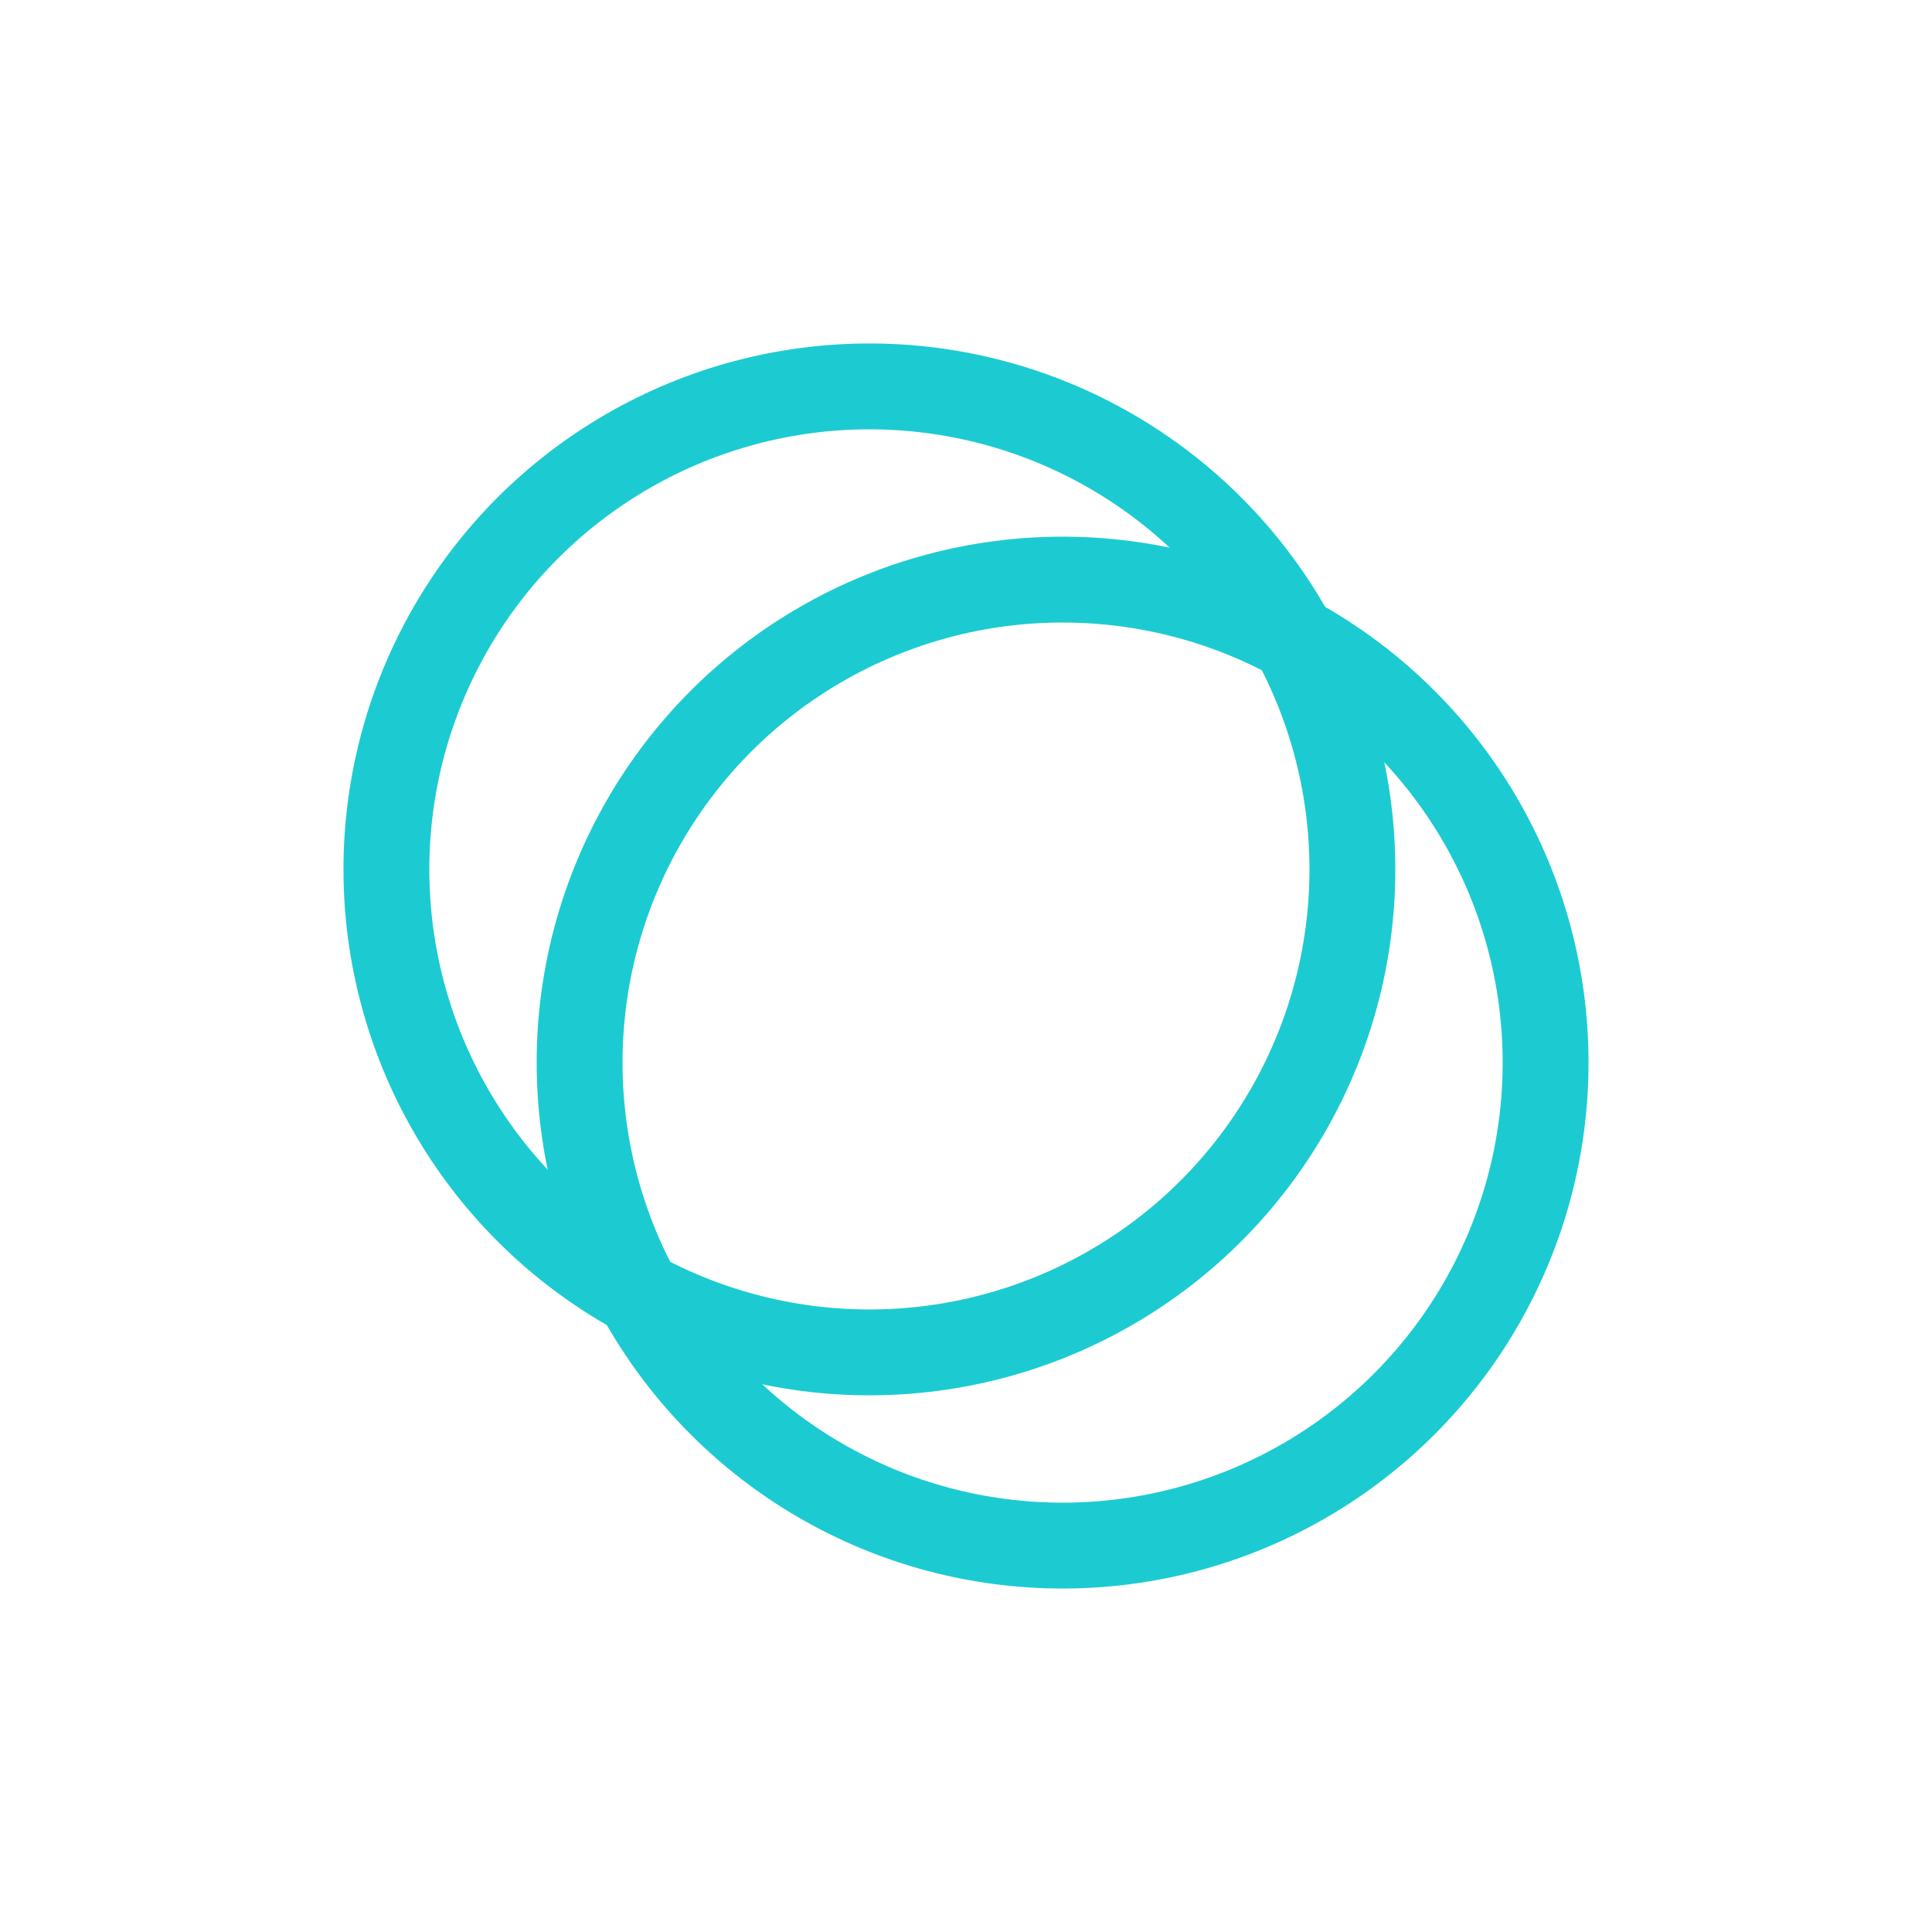 <svg id="Icon" xmlns="http://www.w3.org/2000/svg" viewBox="0 0 90 90"><defs><style>.cls-1{fill:#fff;}.cls-2{fill:none;stroke:#1ccbd1;stroke-linecap:round;stroke-linejoin:round;stroke-width:4px;}</style></defs><g id="Background"><rect class="cls-1" width="90" height="90"/></g><circle class="cls-2" cx="40.5" cy="40.5" r="22.5"/><circle class="cls-2" cx="49.5" cy="49.5" r="22.5"/></svg>